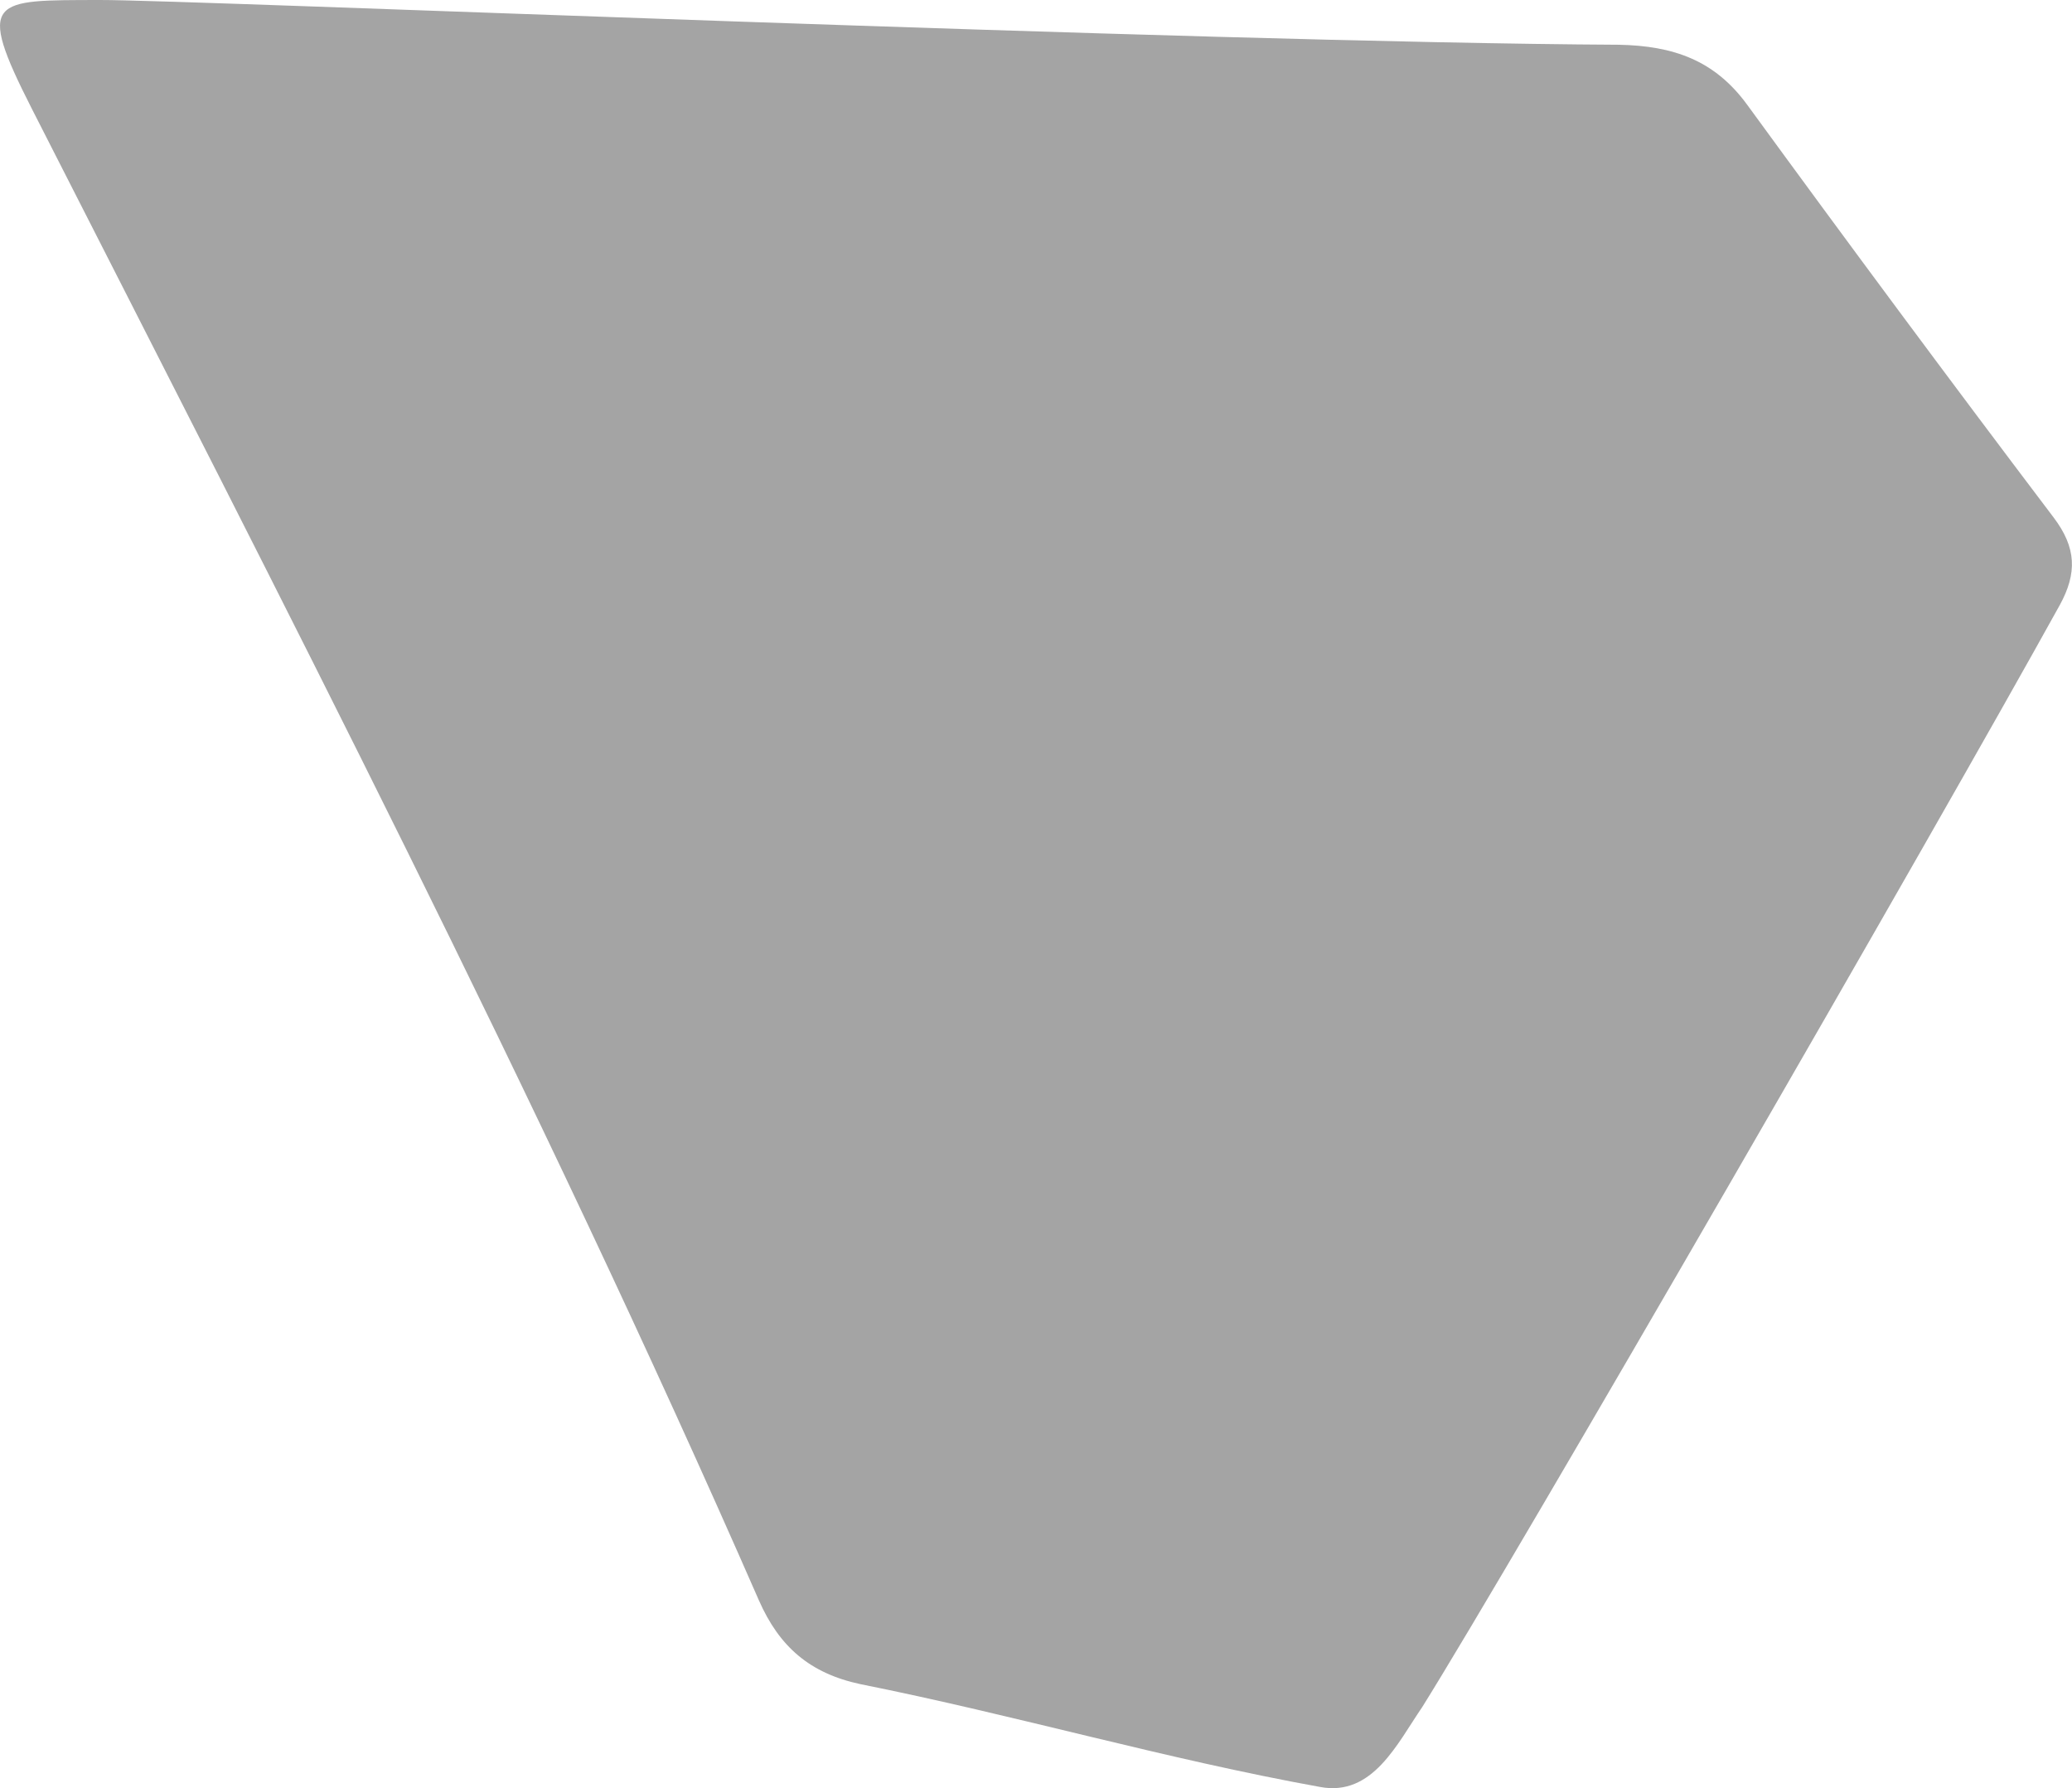 <?xml version="1.0" encoding="UTF-8"?><svg xmlns="http://www.w3.org/2000/svg" viewBox="0 0 193.6 167.05"><defs><style>.d{fill:#a4a4a4;}</style></defs><g id="a"/><g id="b"><g id="c"><path class="d" d="M151.24,4.18c5.09,.1,8.96,1.42,12.02,5.62,9.43,12.93,18.96,25.78,28.62,38.54,2.13,2.81,2.22,5.2,.57,8.2-11.45,20.71-51.09,89.39-59.57,102.95-2.33,3.39-4.62,8.38-9.54,7.45-14.42-2.6-28.55-6.73-42.93-9.6-4.75-1.01-7.6-3.51-9.5-7.83C50.17,102.14,26.43,56.22,2.98,10.17-2.33-.27-.73,.03,9.33,0c8.34-.02,102.92,3.98,141.91,4.18Z"/></g></g></svg>